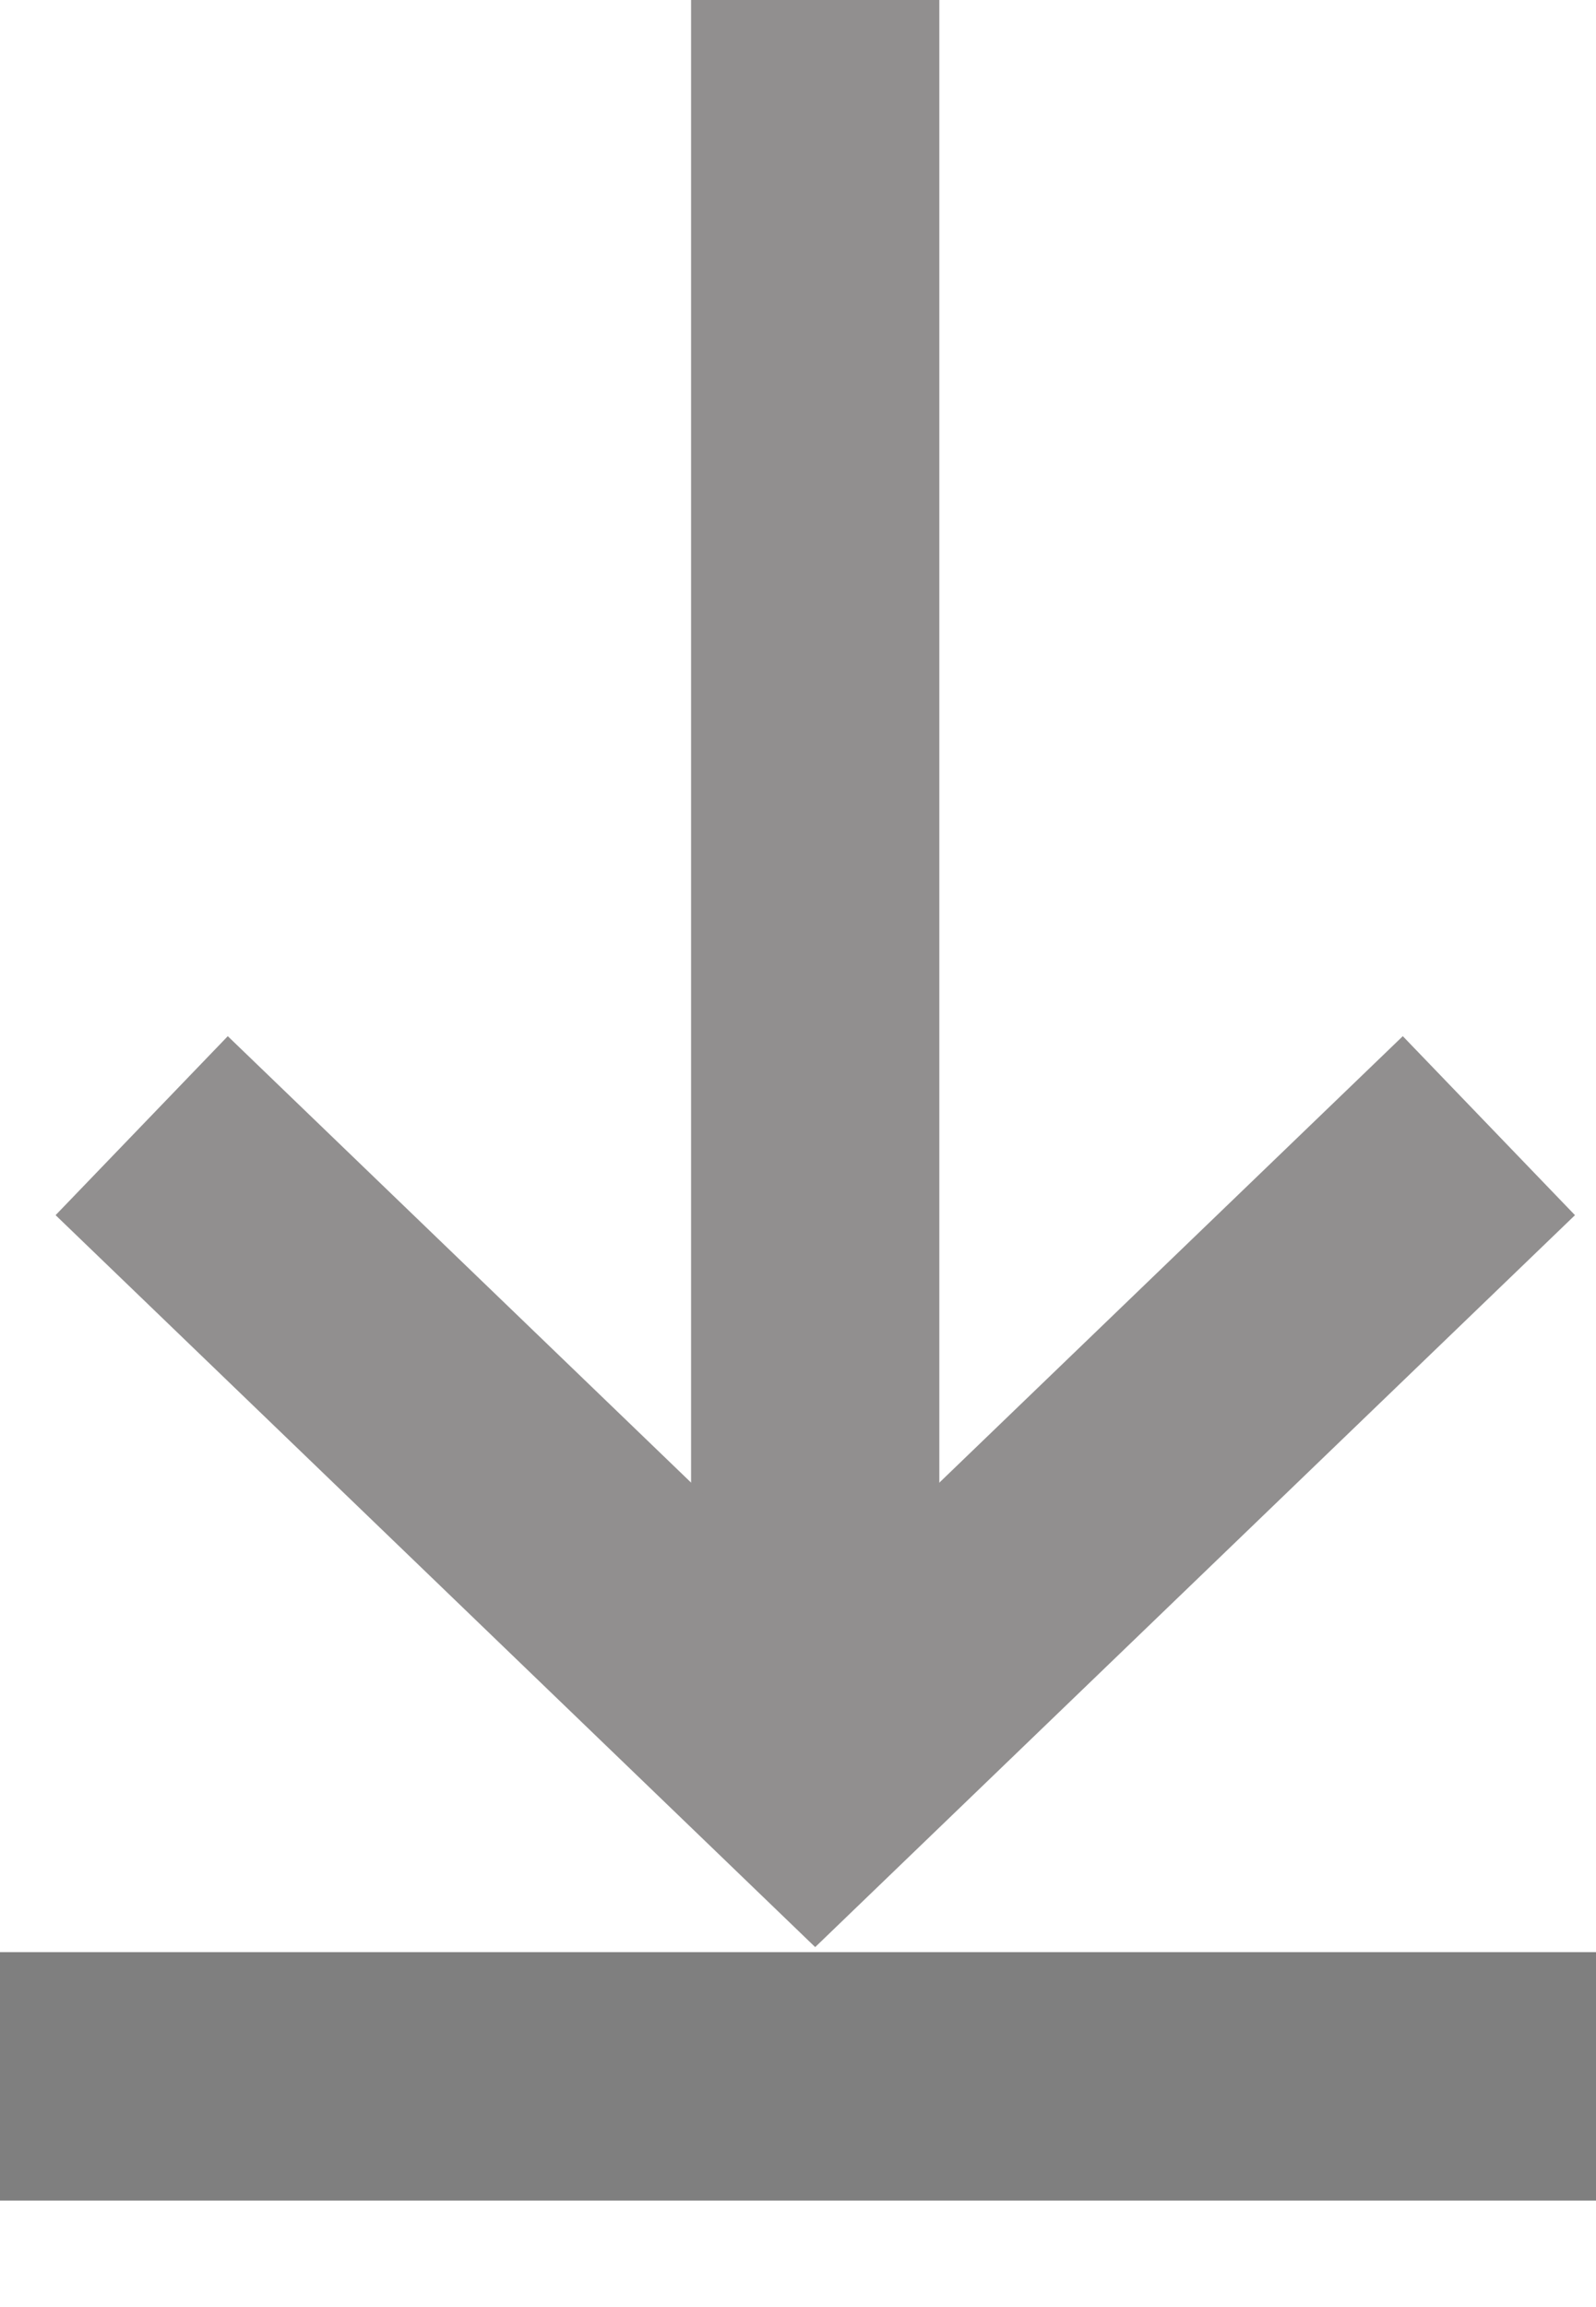 <svg width="9" height="13" viewBox="0 0 9 13" fill="none" xmlns="http://www.w3.org/2000/svg">
<g opacity="0.5">
<path d="M4.597 0L4.597 9.788" stroke="#231F20" stroke-width="1.4"/>
<path d="M8.396 6.343L4.597 10L0.799 6.343" stroke="#231F20" stroke-width="1.4"/>
<line x1="9" y1="11.7" x2="-2.40514e-09" y2="11.7" stroke="black" stroke-width="1.4"/>
</g>
</svg>

